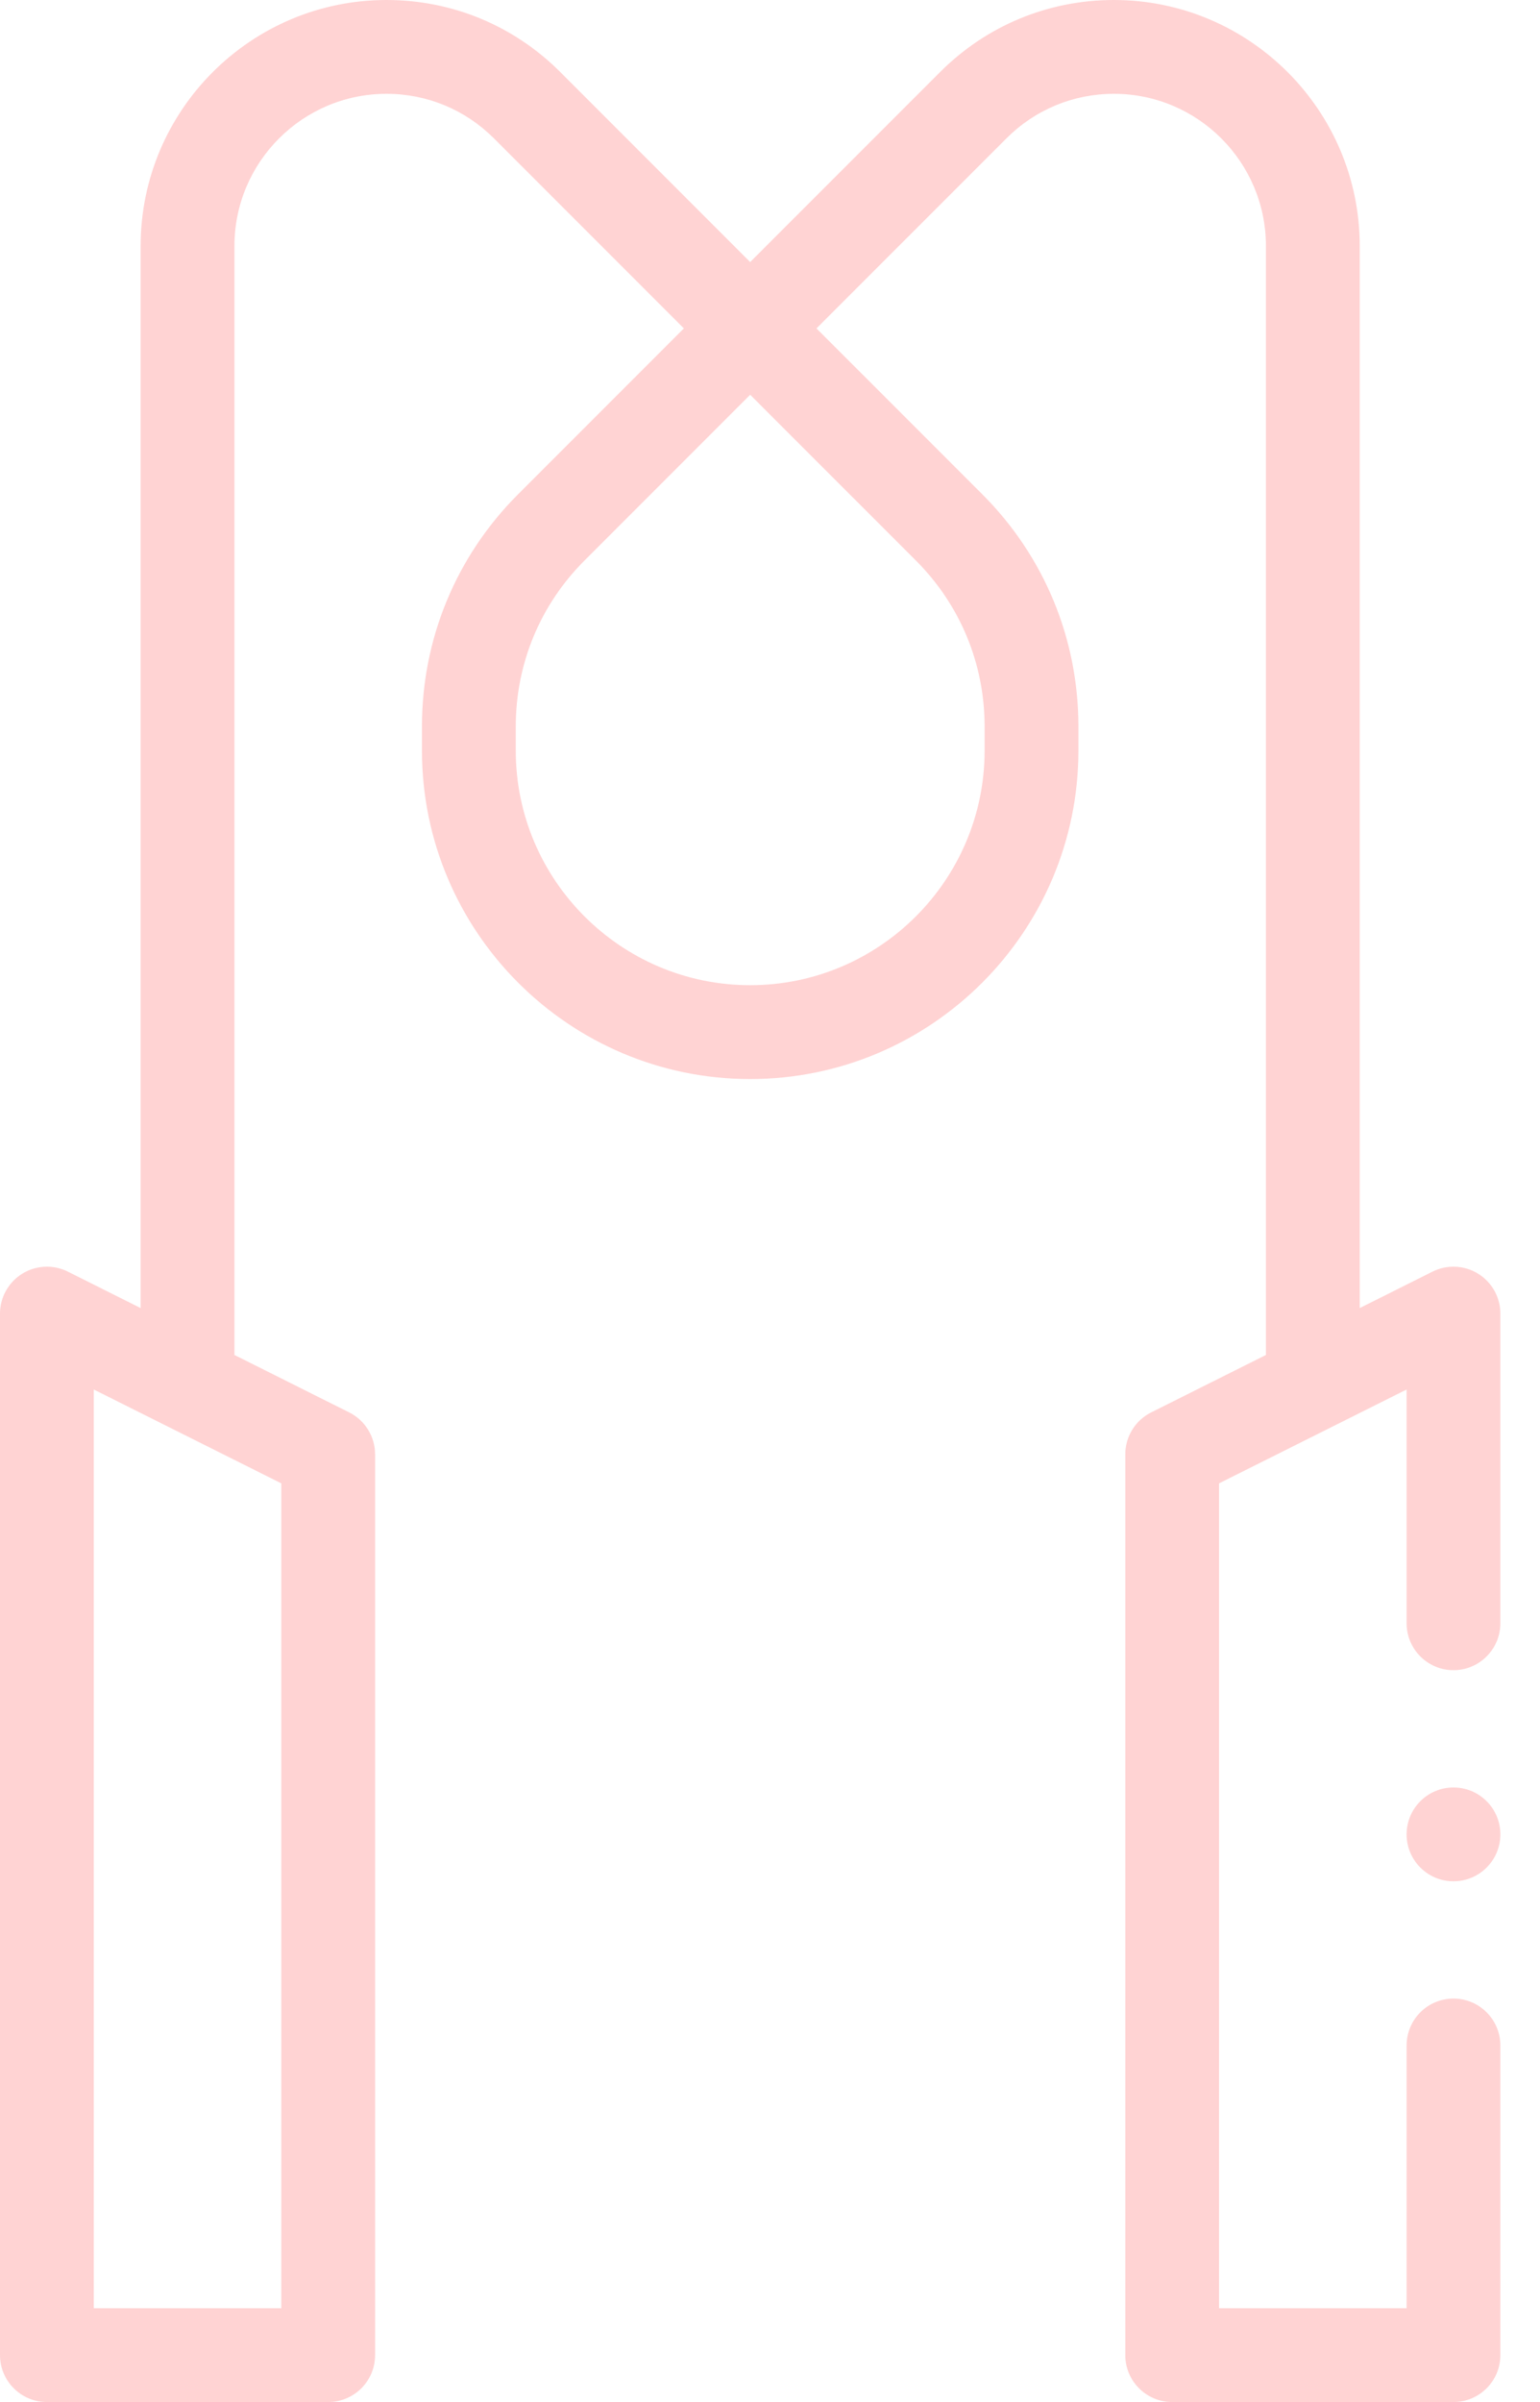 <svg width="34" height="53" viewBox="0 0 34 53" fill="none" xmlns="http://www.w3.org/2000/svg">
<path d="M24.592 0C23.143 0 21.78 0.565 20.755 1.59L16.562 5.782L12.37 1.59C11.345 0.565 9.982 0 8.533 0C5.54 0 3.105 2.435 3.105 5.427V28.862L1.498 28.058C1.177 27.898 0.796 27.915 0.491 28.104C0.186 28.293 0 28.626 0 28.984V51.965C0 52.536 0.464 53 1.035 53H7.246C7.818 53 8.281 52.536 8.281 51.965V32.09C8.281 31.698 8.06 31.339 7.709 31.164L5.176 29.897V5.427C5.176 3.576 6.682 2.07 8.533 2.07C9.429 2.07 10.272 2.42 10.906 3.054L15.098 7.246L11.438 10.906C10.07 12.275 9.316 14.094 9.316 16.029V16.562C9.316 20.558 12.567 23.809 16.562 23.809C20.558 23.809 23.809 20.558 23.809 16.562V16.029C23.809 14.094 23.055 12.275 21.687 10.906L18.026 7.246L22.219 3.054C22.853 2.42 23.696 2.07 24.592 2.07C26.443 2.07 27.949 3.576 27.949 5.427V29.897L25.416 31.164C25.065 31.339 24.844 31.698 24.844 32.09V51.965C24.844 52.536 25.307 53 25.879 53H32.09C32.661 53 33.125 52.536 33.125 51.965V45.133C33.125 44.561 32.661 44.098 32.09 44.098C31.518 44.098 31.055 44.561 31.055 45.133V50.93H26.914V32.73L31.055 30.659V35.816C31.055 36.388 31.518 36.852 32.09 36.852C32.661 36.852 33.125 36.388 33.125 35.816V28.984C33.125 28.626 32.939 28.292 32.634 28.104C32.329 27.915 31.948 27.898 31.627 28.058L30.02 28.862V5.427C30.02 2.435 27.585 0 24.592 0V0ZM6.211 50.93H2.07V30.659L6.211 32.73V50.93ZM21.738 16.029V16.562C21.738 19.416 19.416 21.738 16.562 21.738C13.709 21.738 11.387 19.416 11.387 16.562V16.029C11.387 14.647 11.925 13.348 12.902 12.37L16.562 8.71L20.223 12.37C21.2 13.348 21.738 14.647 21.738 16.029Z" fill="#FF2625" fill-opacity="0.2"/>
<path d="M32.09 41.51C32.661 41.51 33.125 41.046 33.125 40.475C33.125 39.903 32.661 39.44 32.09 39.44C31.518 39.44 31.055 39.903 31.055 40.475C31.055 41.046 31.518 41.51 32.09 41.51Z" fill="#FF2625" fill-opacity="0.2"/>
</svg>
